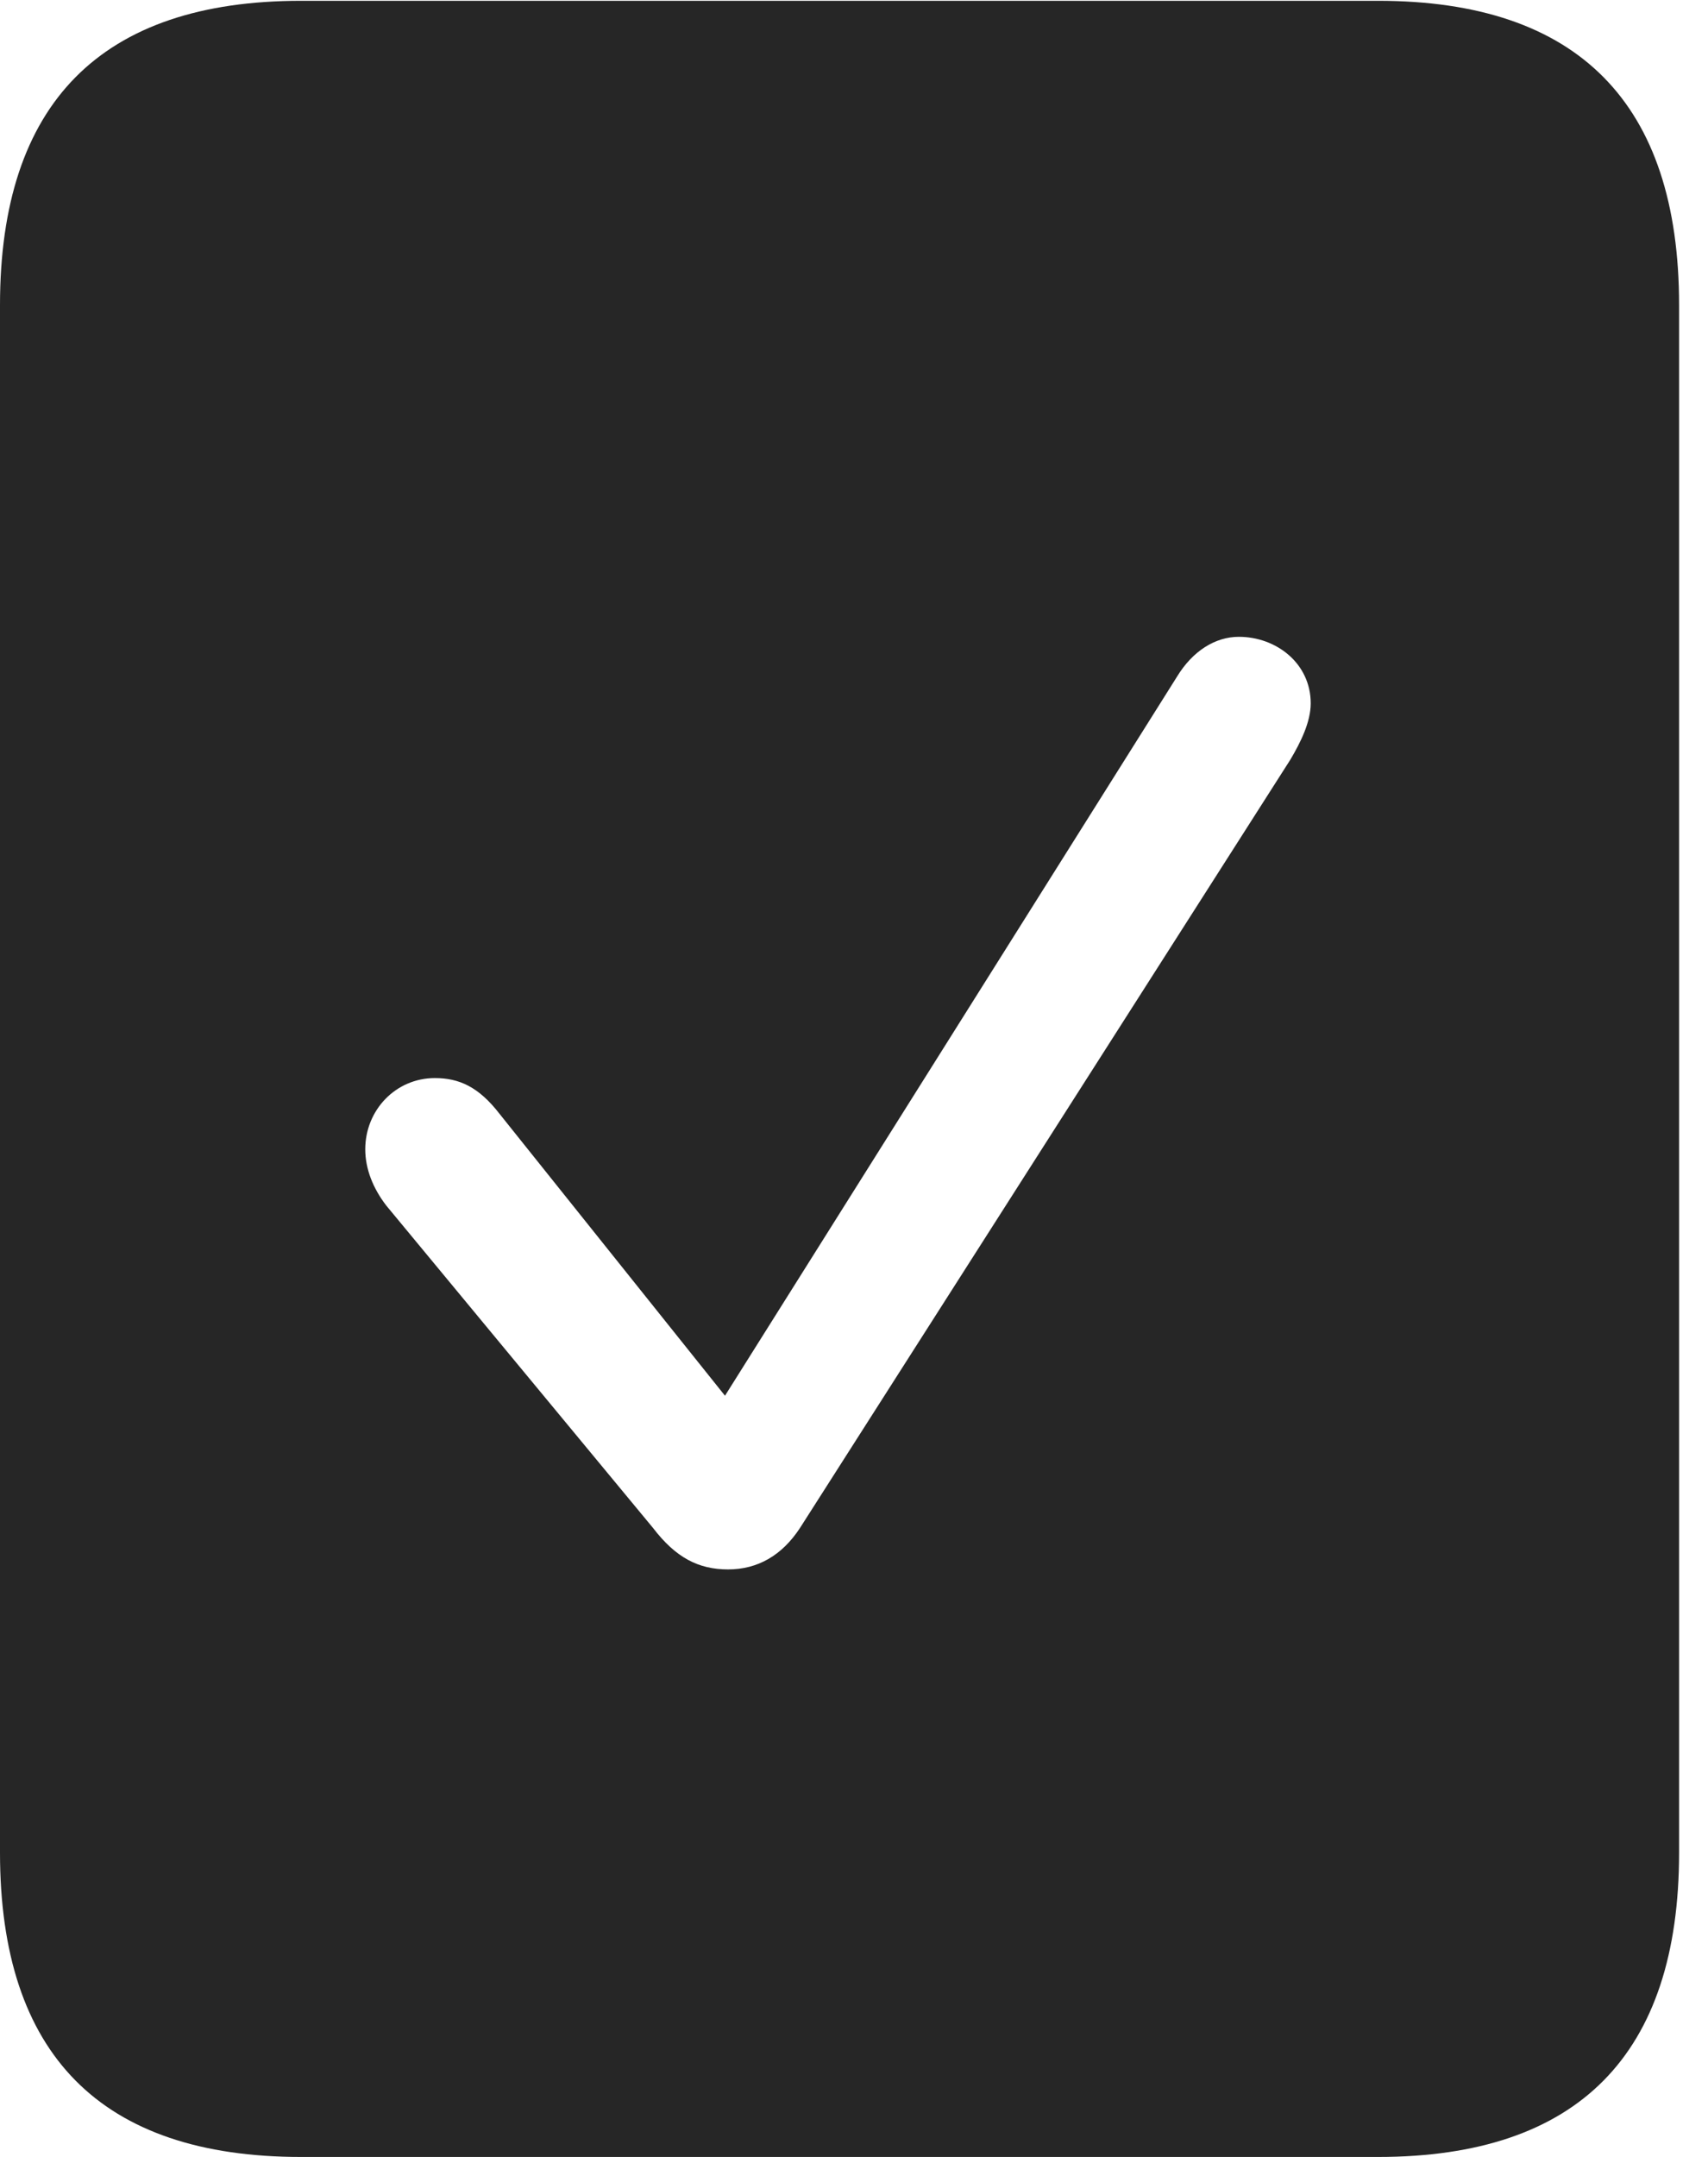 <?xml version="1.0" encoding="UTF-8"?>
<!--Generator: Apple Native CoreSVG 326-->
<!DOCTYPE svg
PUBLIC "-//W3C//DTD SVG 1.1//EN"
       "http://www.w3.org/Graphics/SVG/1.1/DTD/svg11.dtd">
<svg version="1.1" xmlns="http://www.w3.org/2000/svg" xmlns:xlink="http://www.w3.org/1999/xlink" viewBox="0 0 21.328 26.924">
 <g>
  <rect height="26.924" opacity="0" width="21.328" x="0" y="0"/>
  <path d="M20.967 3.809L20.967 23.125C20.967 25.645 19.707 26.924 17.207 26.924L3.76 26.924C1.26 26.924 0 25.645 0 23.125L0 3.809C0 1.289 1.26 0.01 3.76 0.01L17.207 0.01C19.707 0.01 20.967 1.289 20.967 3.809ZM14.697 8.447L9.053 17.422L6.24 13.906C5.977 13.565 5.732 13.457 5.43 13.457C4.941 13.457 4.561 13.857 4.561 14.346C4.561 14.59 4.658 14.834 4.824 15.049L8.154 19.072C8.438 19.443 8.721 19.59 9.092 19.59C9.463 19.59 9.766 19.414 9.99 19.072L16.113 9.482C16.24 9.268 16.367 9.014 16.367 8.779C16.367 8.281 15.938 7.949 15.469 7.949C15.176 7.949 14.893 8.125 14.697 8.447Z" fill="black" fill-opacity="0.85"/>
 </g>
</svg>
